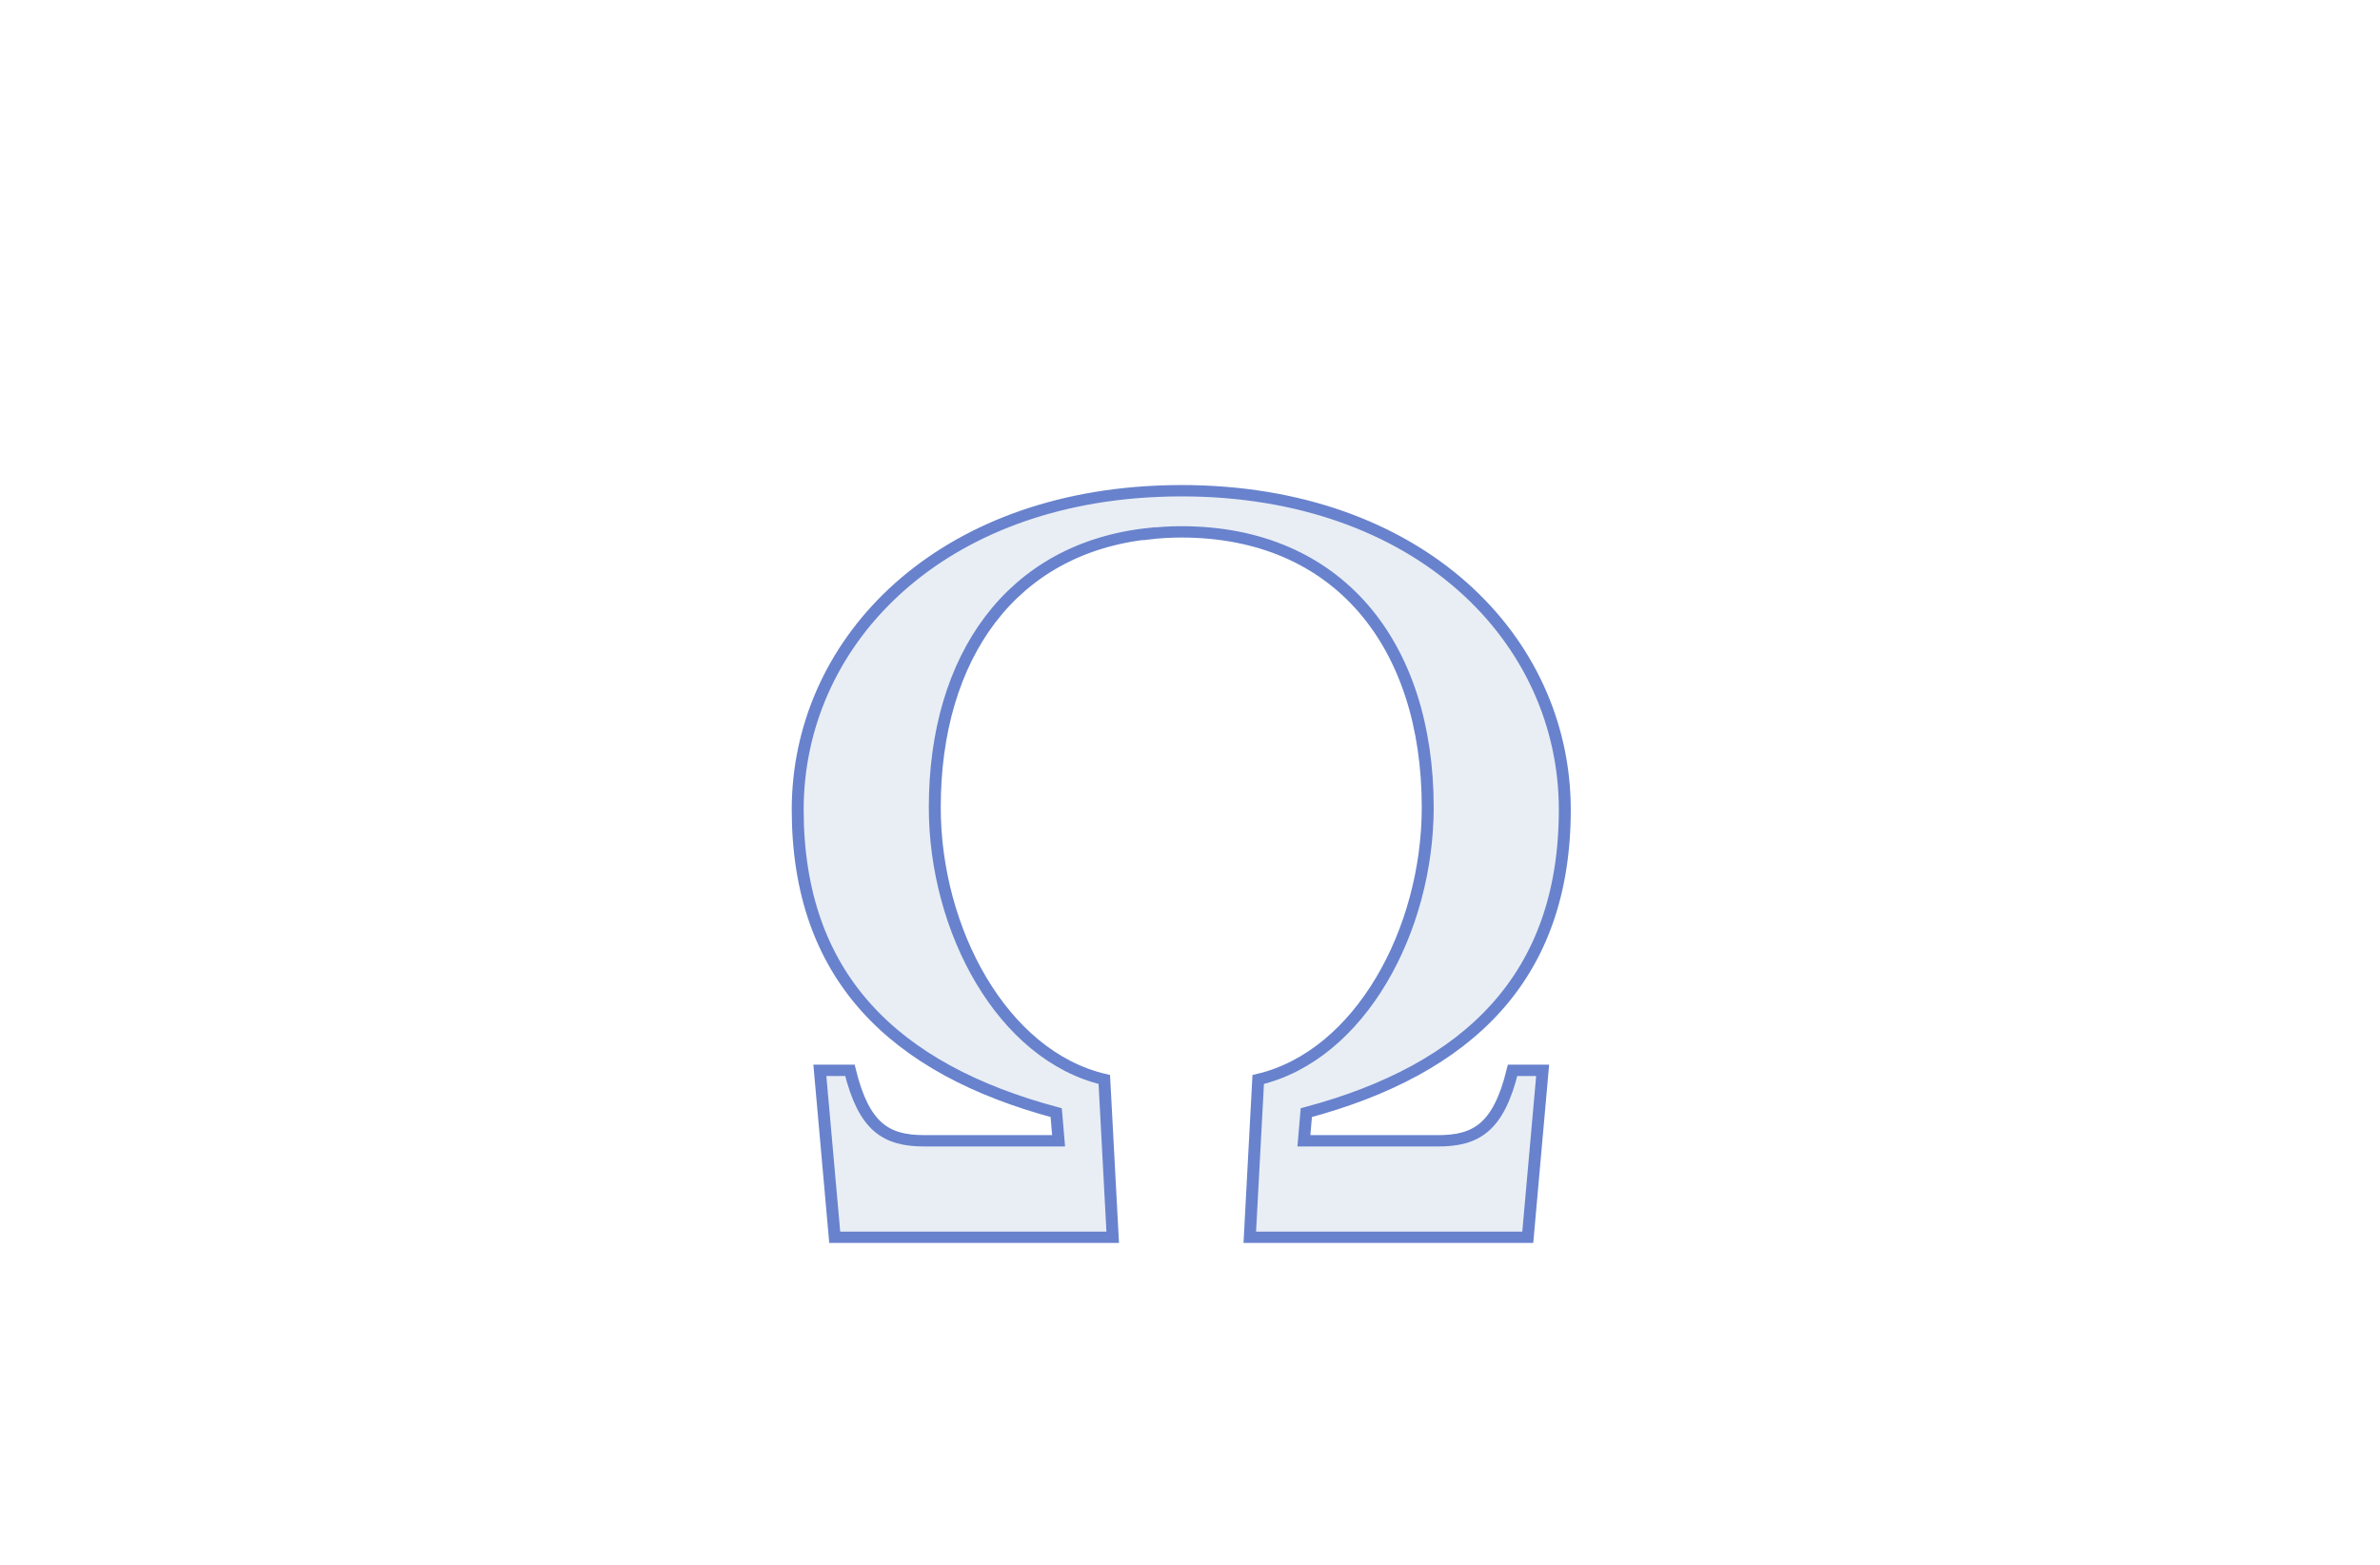 <?xml version="1.0" encoding="UTF-8"?>
<!-- Created with Inkscape (http://www.inkscape.org/) -->
<svg width="299.74mm" height="197.1mm" version="1.1" viewBox="0 0 299.74 197.1" xmlns="http://www.w3.org/2000/svg" xmlns:cc="http://creativecommons.org/ns#" xmlns:dc="http://purl.org/dc/elements/1.1/" xmlns:rdf="http://www.w3.org/1999/02/22-rdf-syntax-ns#" xmlns:xlink="http://www.w3.org/1999/xlink"><defs><filter id="filter1248" x="-.012" y="-.012" width="1.024" height="1.024" color-interpolation-filters="sRGB"><feGaussianBlur stdDeviation="1.844"/></filter></defs><g transform="translate(49.256 31.65)"><g fill="#666" aria-label="Ω"><path transform="matrix(.265 0 0 .252 0 5.724)" d="m375.51 96.941c-4.022 0-7.981 0.104-11.883 0.301-106.07 5.015-170.39 77.009-170.39 159.12 0 83.424 45.711 129.71 122.85 151.42l1.143 14.07h-63.752c-18.178 0-28.759-6.641-35.426-35.211h-14.285l7.07 83.434h132.11l-3.998-78.863c-48.569-11.999-80.568-74.852-80.568-135.99 0-75.394 36.518-129.56 101.74-136.85v0.104c4.955-0.624 10.082-0.961 15.395-0.961 74.853 0 117.14 56.57 117.14 137.71 0 61.14-31.997 123.99-80.566 135.99l-4 78.863h132.11l7.07-83.434h-14.285c-6.667 28.57-17.248 35.211-35.426 35.211h-63.752l1.143-14.07c77.139-21.713 122.85-67.996 122.85-151.42 0-85.139-69.14-159.42-182.28-159.42z" fill="#a6bad6" fill-opacity=".244" filter="url(#filter1248)" stroke="#6882cd" stroke-width="5.669"/></g></g></svg>
